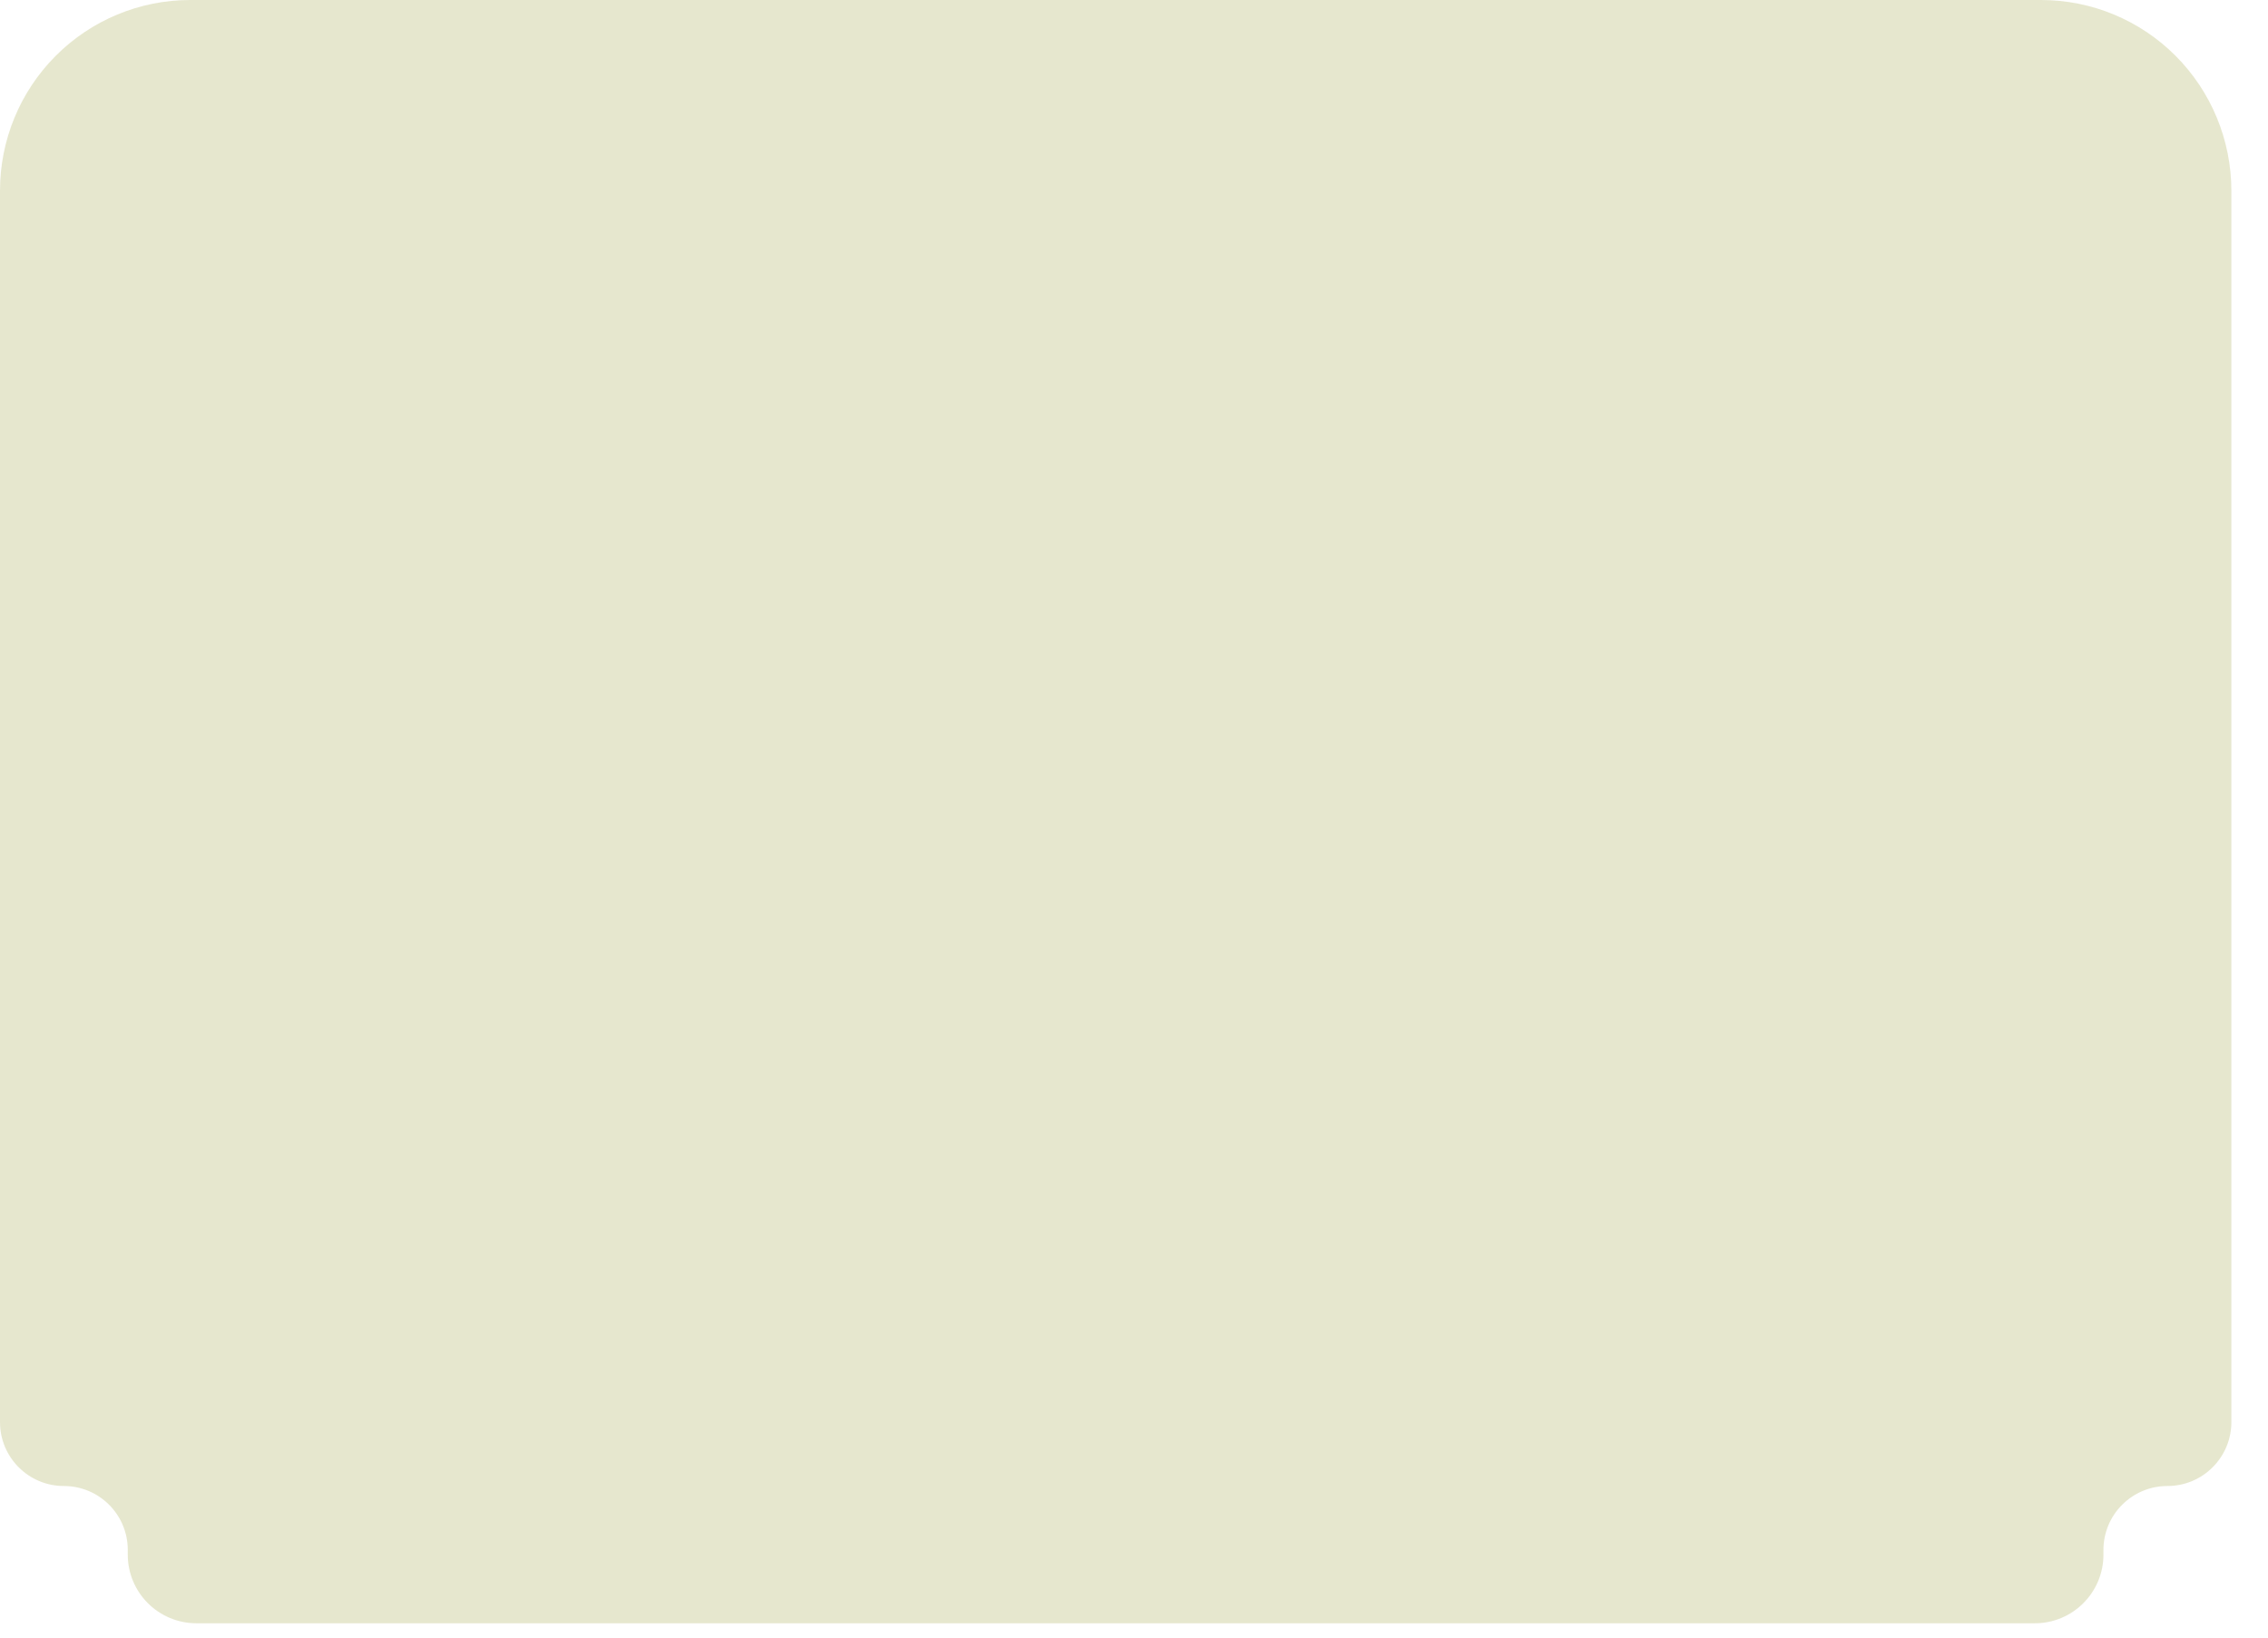 <svg width="54" height="39" viewBox="0 0 54 39" fill="none" xmlns="http://www.w3.org/2000/svg">
<g style="mix-blend-mode:multiply" opacity="0.45">
<path d="M3.042 37.025C3.042 37.927 3.774 38.659 4.677 38.659H48.448C49.35 38.659 50.082 37.927 50.082 37.025V36.913C50.082 36.072 50.764 35.39 51.605 35.39V35.39C52.446 35.39 53.128 34.708 53.128 33.867V4.54C53.127 3.336 52.649 2.181 51.8 1.33C50.95 0.478 49.798 -3.73967e-07 48.597 0H4.528C3.327 0 2.175 0.478 1.326 1.33C0.477 2.181 0 3.336 0 4.54V33.869C0 34.709 0.681 35.39 1.521 35.39V35.39C2.361 35.39 3.042 36.071 3.042 36.911V37.025Z" fill="#939628" fill-opacity="0.5"/>
</g>
</svg>
